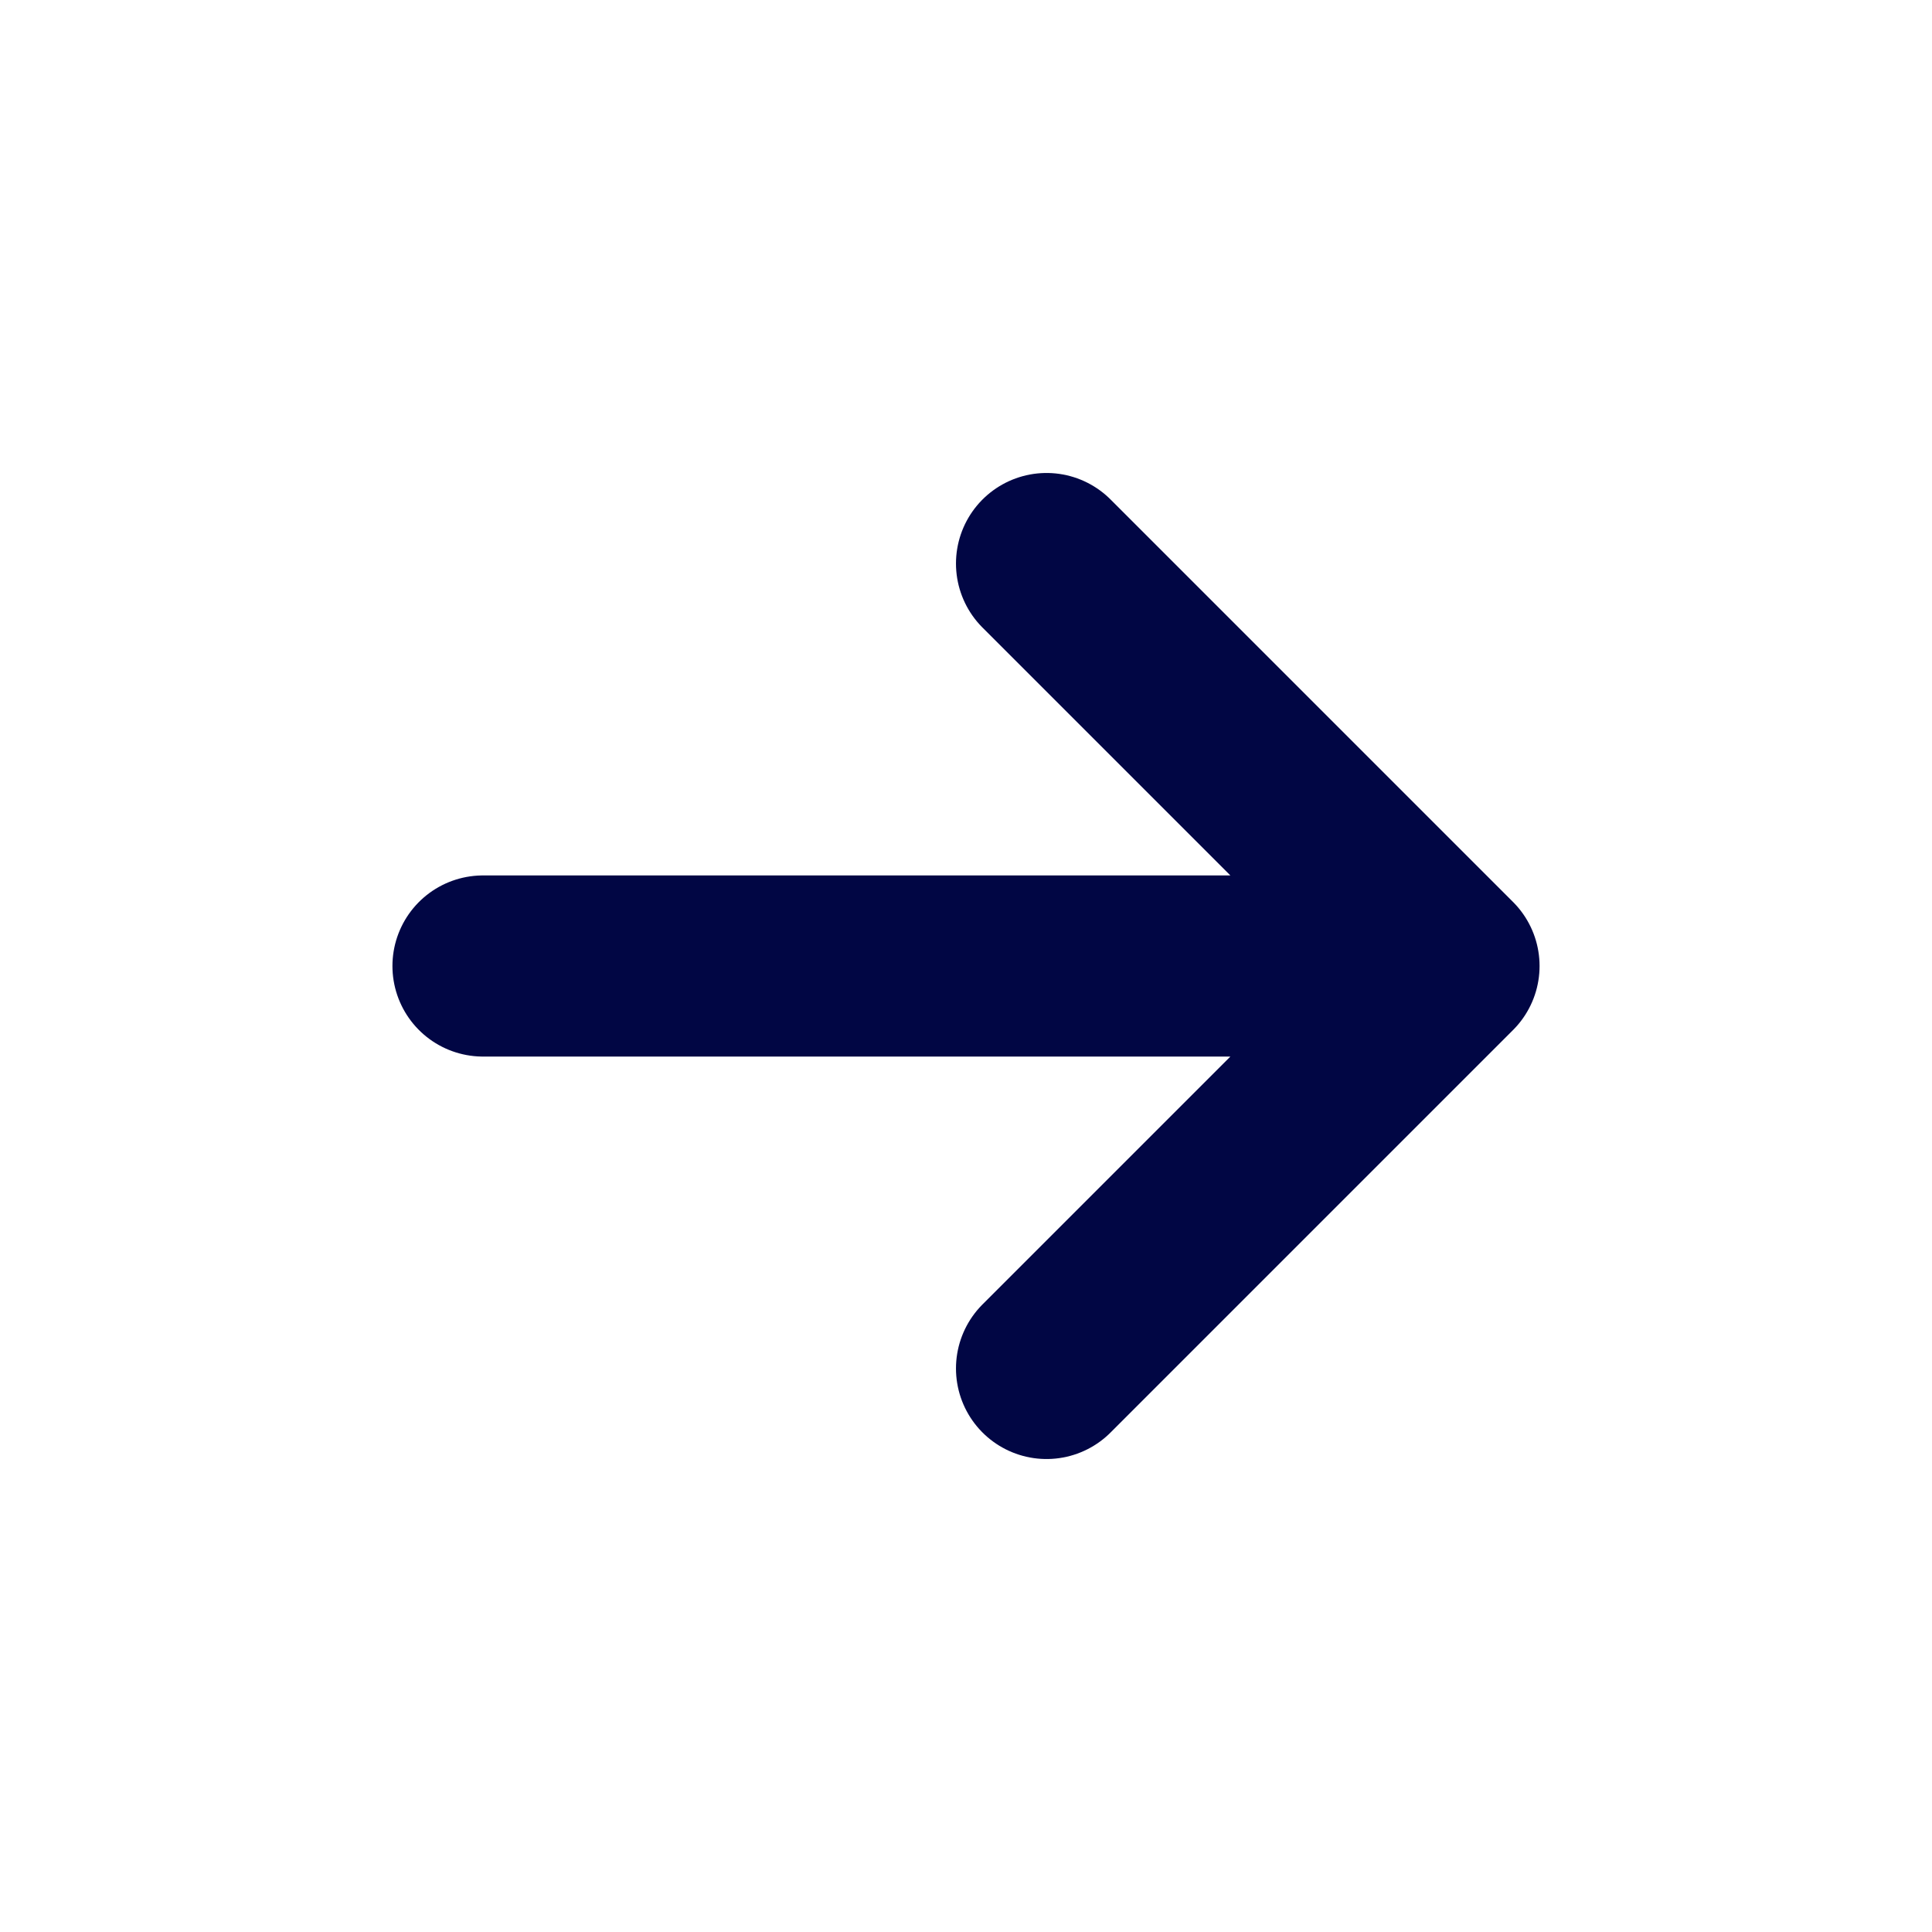 <svg width="16" height="16" viewBox="0 0 16 16" fill="none" xmlns="http://www.w3.org/2000/svg">
<path d="M8.667 4.667L12 8M12 8L8.667 11.333M12 8L4 8" stroke="#010644" stroke-width="1.5" stroke-linecap="round" stroke-linejoin="round"/>
</svg>
